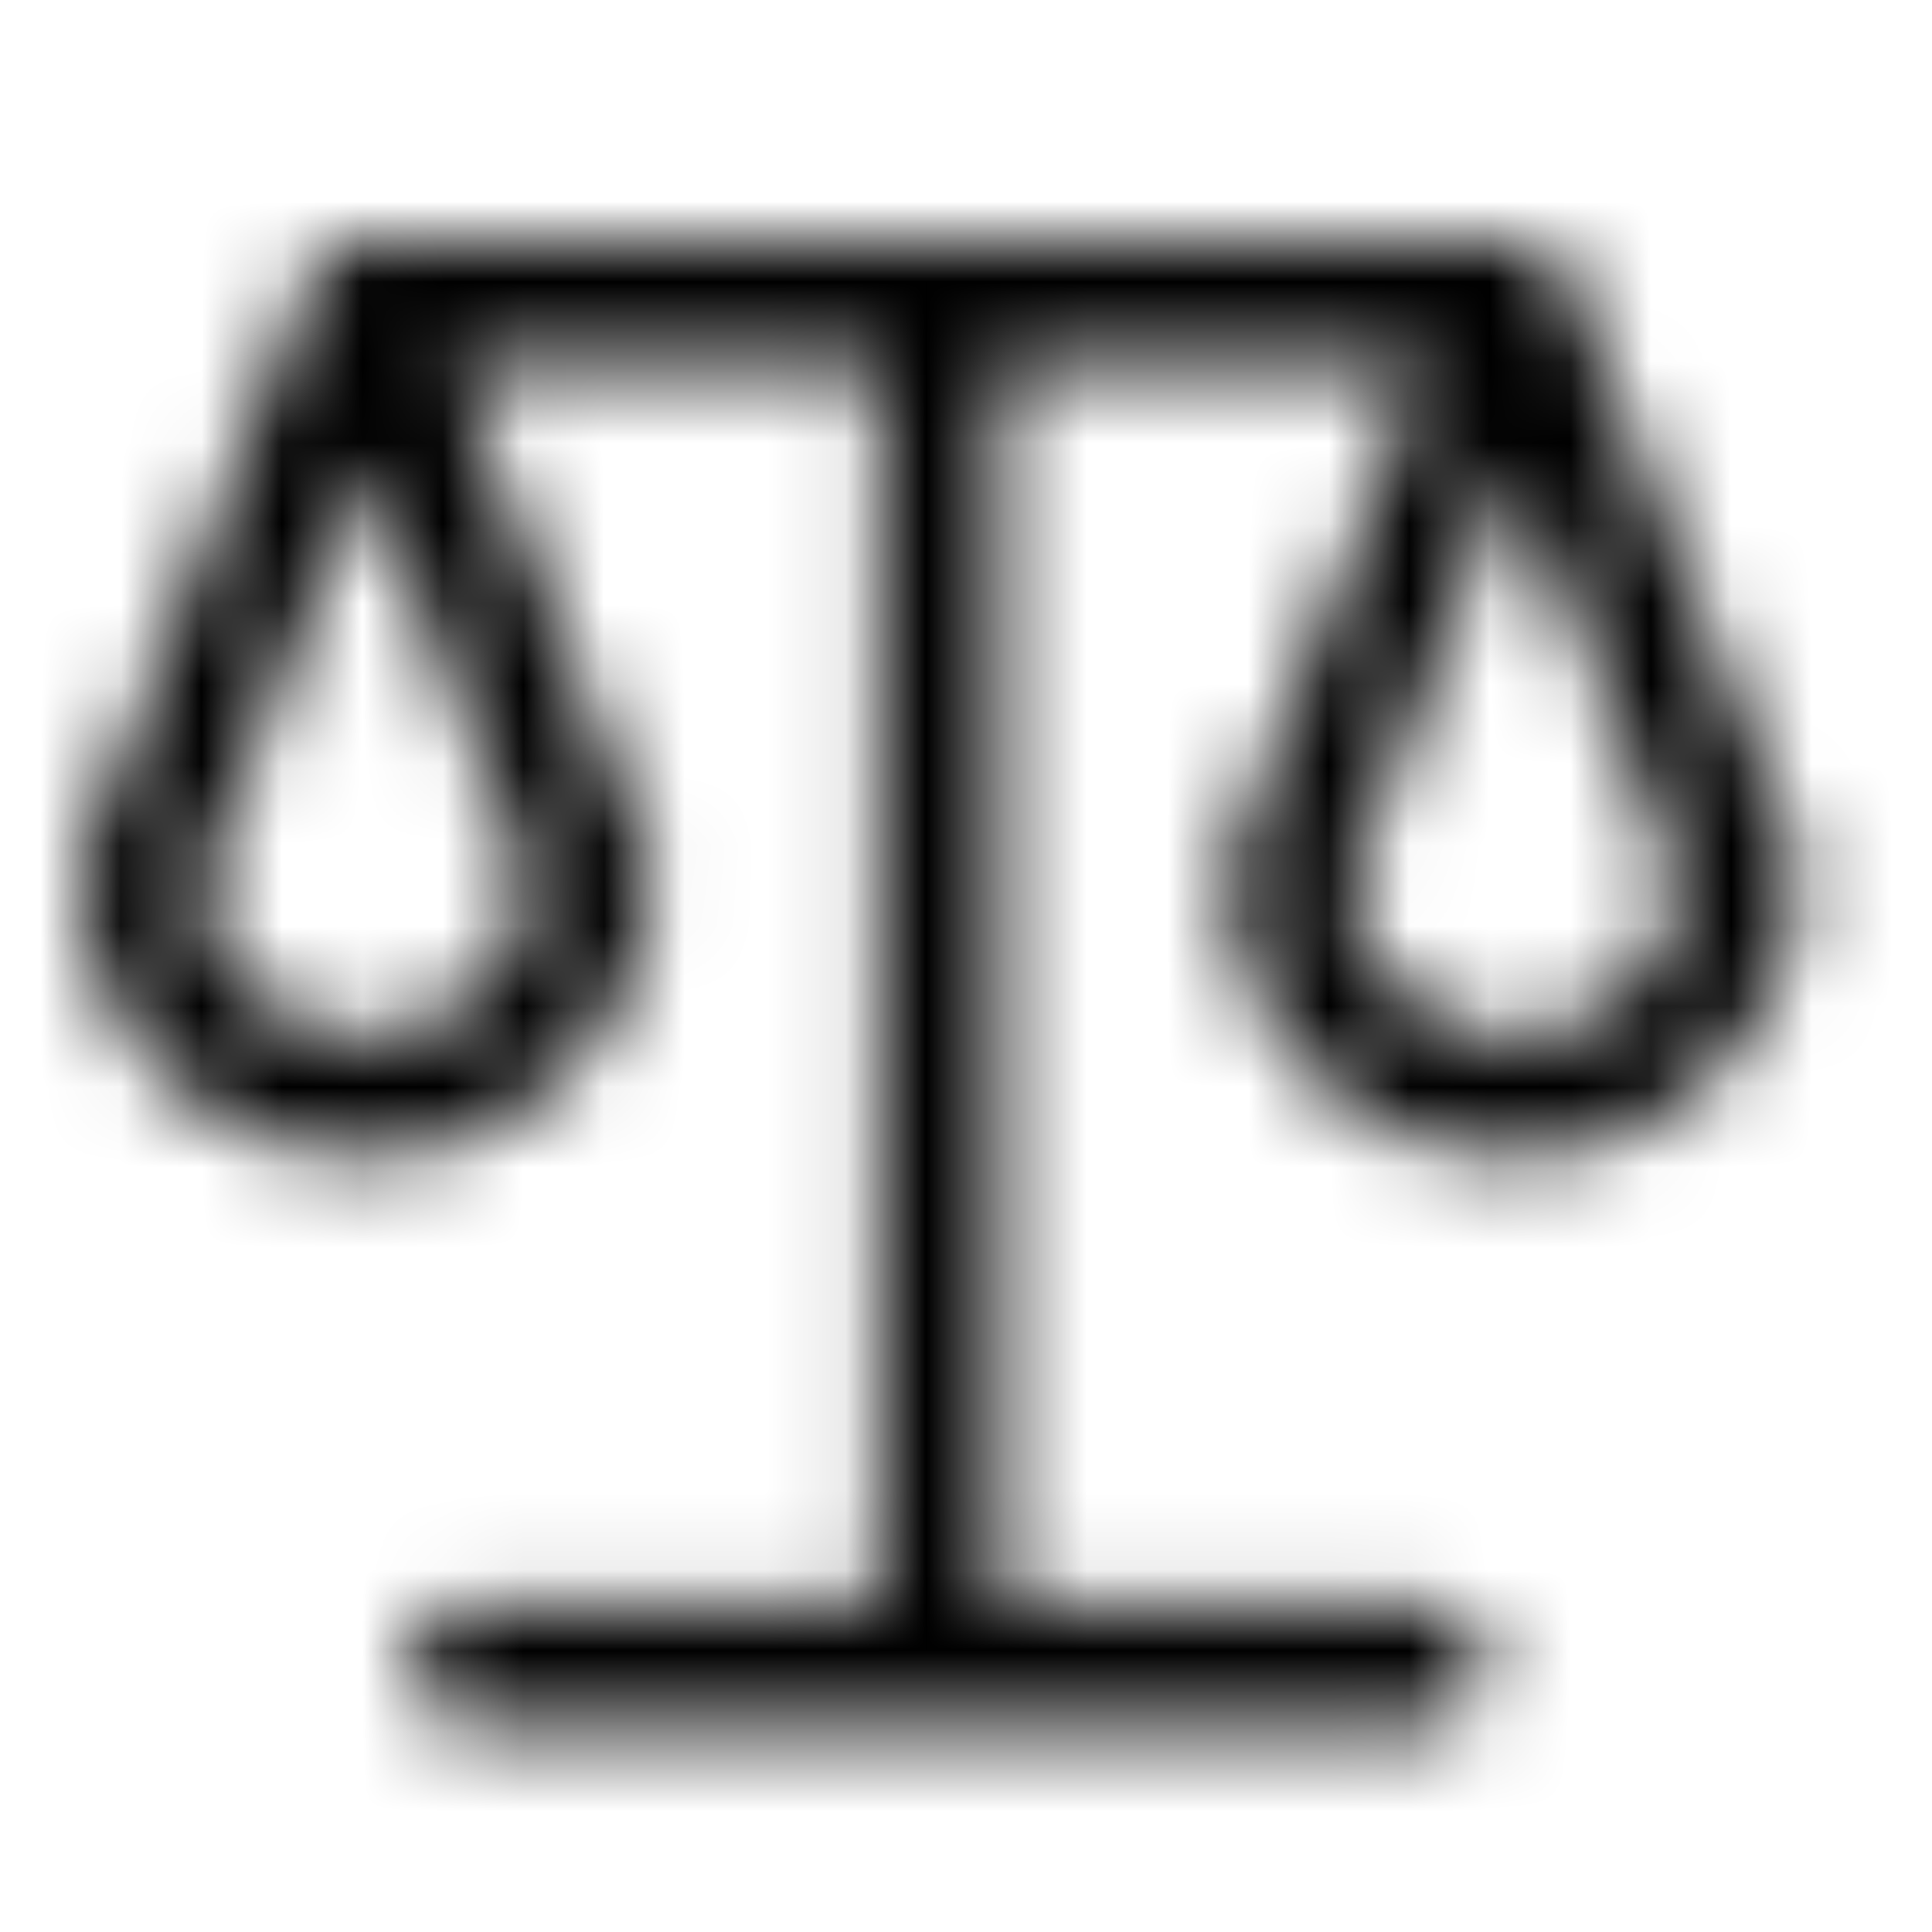 <svg xmlns="http://www.w3.org/2000/svg" fill="none" viewBox="0 0 24 24" class="Icon Icon-justicia"><mask id="opo-mask-80417206" width="22" height="19" x="1" y="3" maskUnits="userSpaceOnUse" style="mask-type:alpha"><path fill="currentColor" fill-rule="evenodd" d="M10.918 4.5H5.637l2.383 6.052a.8.8 0 0 1 .052.275 3.536 3.536 0 1 1-7.072 0 .8.8 0 0 1 .052-.275l2.786-7.077A.75.75 0 0 1 4.536 3h14.265a.75.75 0 0 1 .698.475l2.786 7.077q.051.131.052.275a3.536 3.536 0 0 1-7.072 0q0-.143.052-.275L17.7 4.5h-5.282v15.44h5.268a.75.75 0 0 1 0 1.5H5.873a.75.75 0 0 1 0-1.5h5.045zm7.883 1.297 2.032 5.161a2.036 2.036 0 0 1-4.064 0zm-14.265 0 2.032 5.161a2.036 2.036 0 0 1-4.064 0z" clip-rule="evenodd"/></mask><g mask="url(#opo-mask-80417206)"><path fill="currentColor" d="M0 0h24v24H0z"/></g></svg>